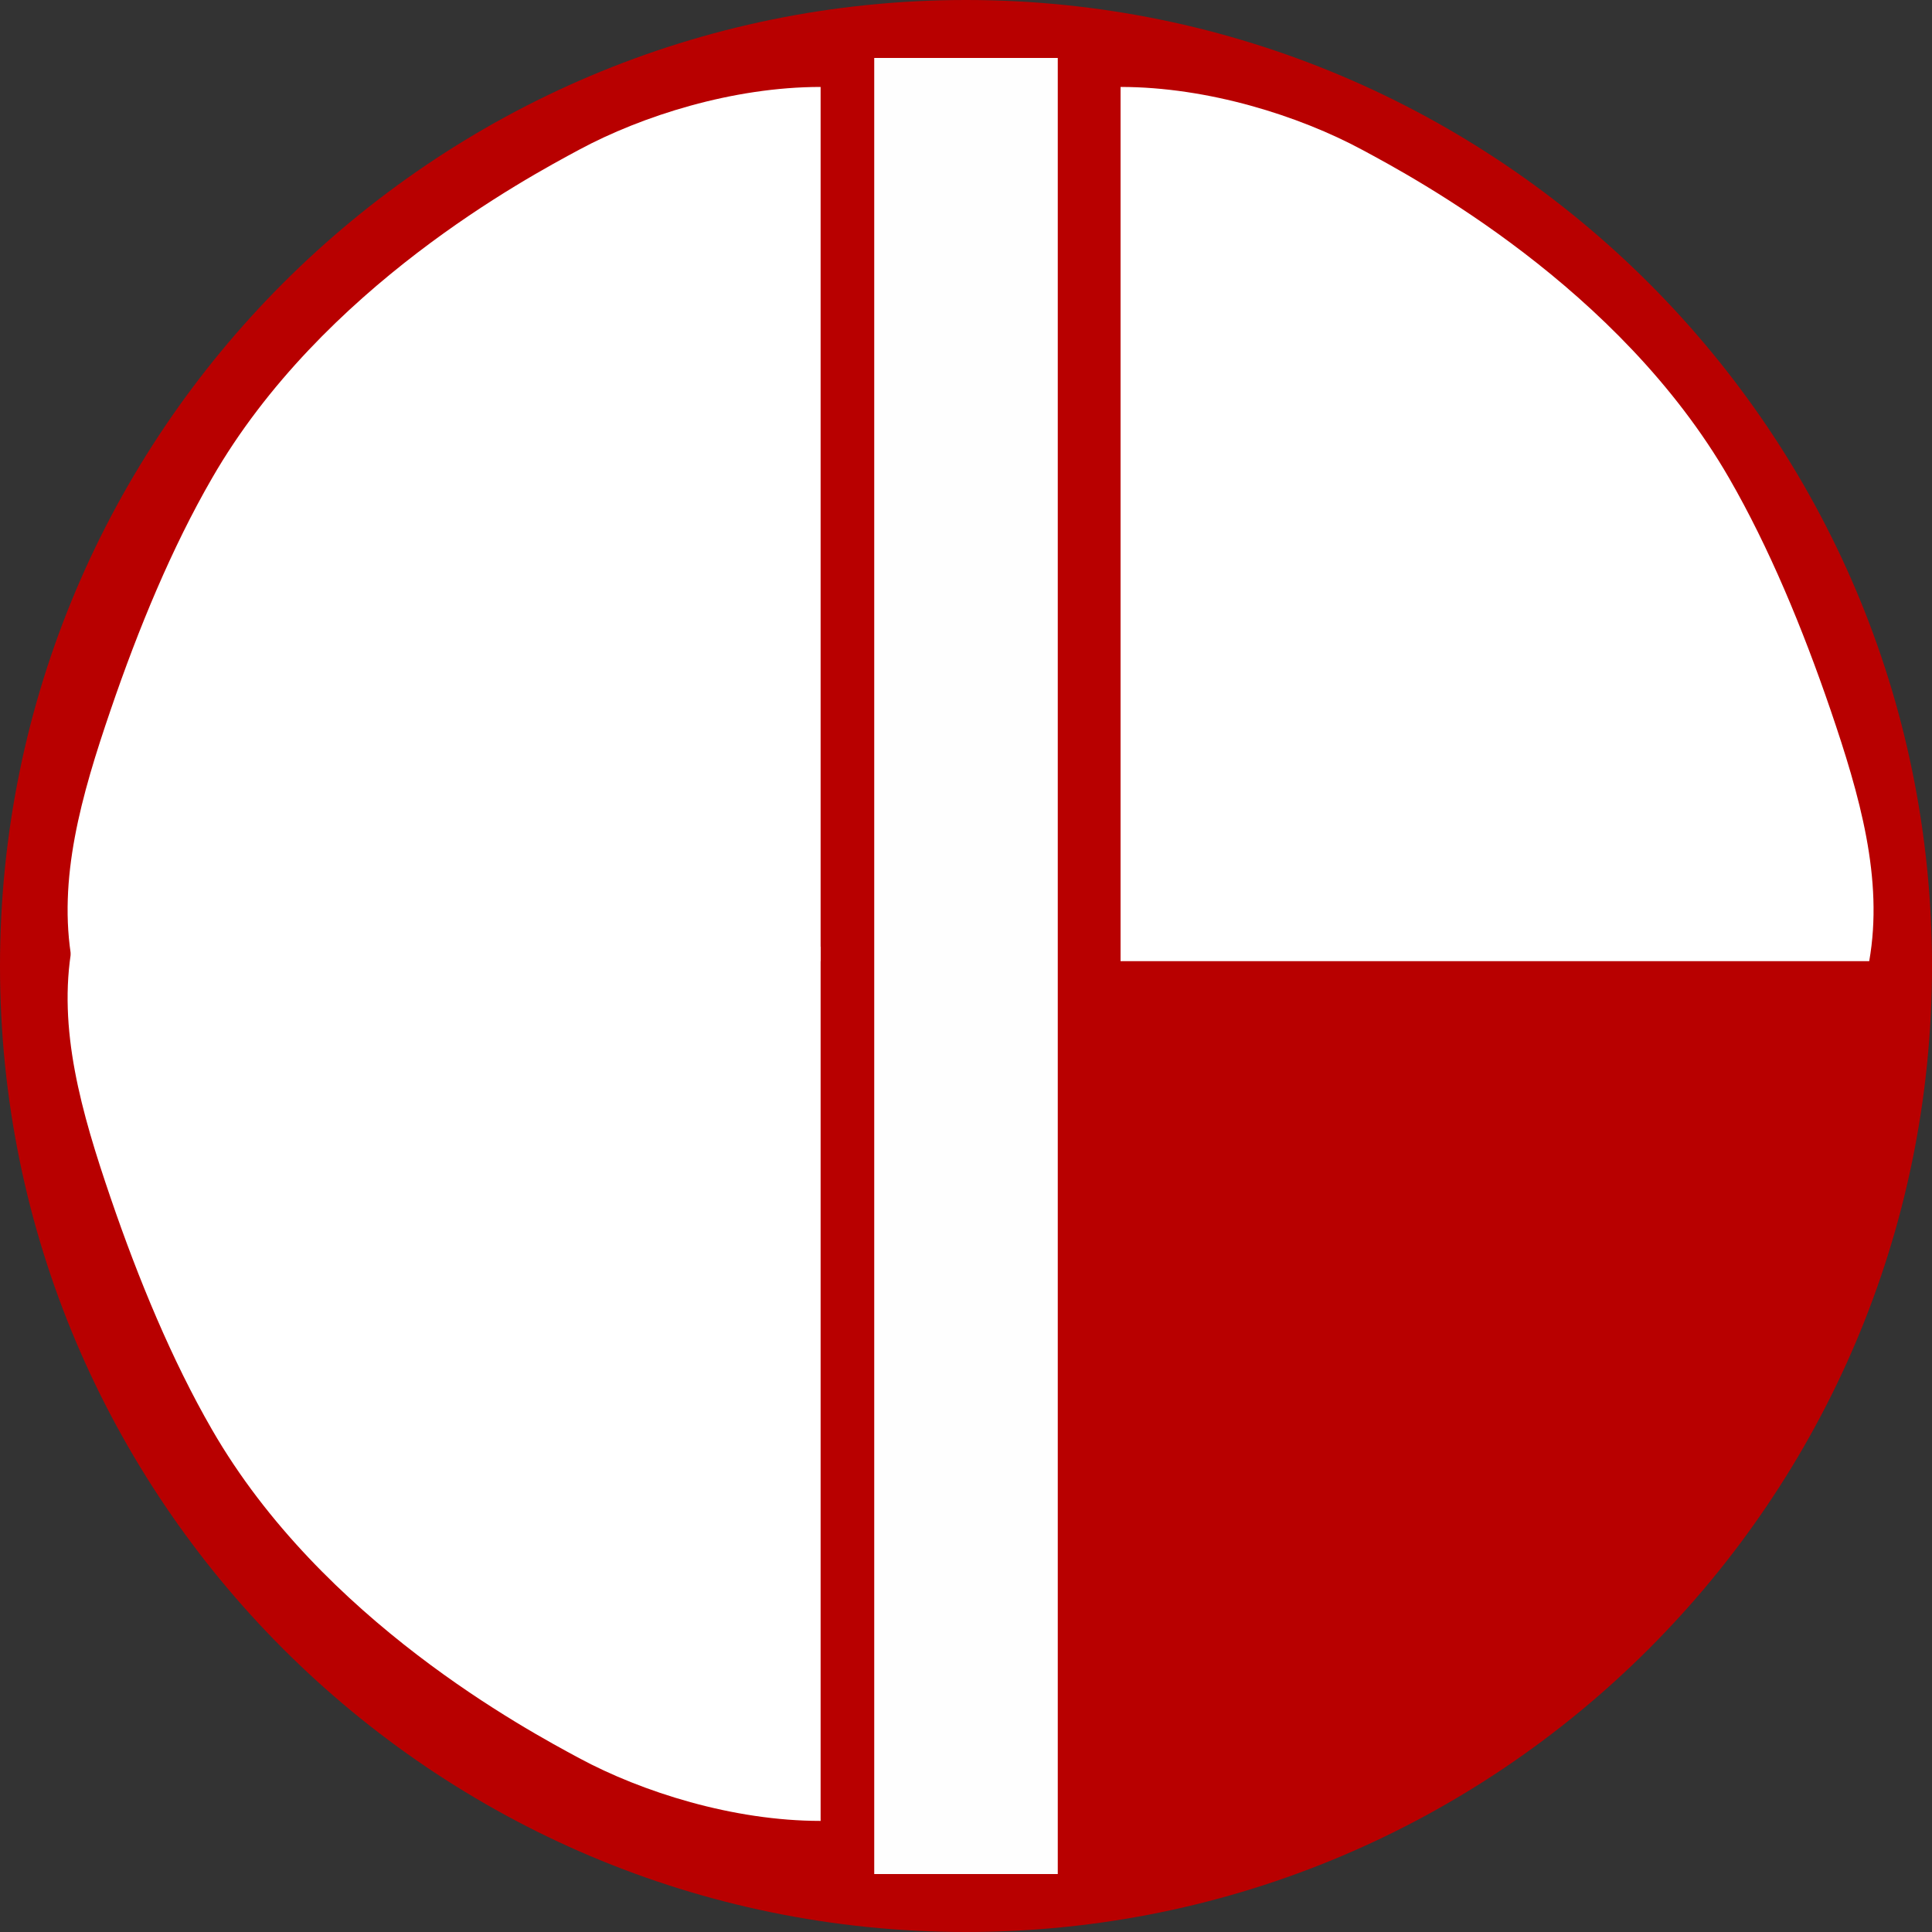 <svg width="200" height="200" viewBox="0 0 200 200" fill="none" xmlns="http://www.w3.org/2000/svg" xmlns:xlink="http://www.w3.org/1999/xlink">
	<rect x="0" y="0" width="200" height="200" fill="#333333" stroke="none"/>
	<desc>
			Created with Pixso.
	</desc>
	<defs/>
	<path id="矢量 1" d="M200 100C200 155.17 155.17 200 100 200C44.82 200 0 155.17 0 100C0 44.82 44.82 0 100 0C155.17 0 200 44.82 200 100Z" fill="#B80000" fill-opacity="1" fill-rule="evenodd"/>
	<path id="矢量 1" d="M109.5 6L109.5 194L90.5 194L90.5 6L109.5 6Z" fill="#FEFEFE" fill-opacity="1" fill-rule="evenodd"/>
	<path id="矢量 1" d="M84.95 9L84.95 99.5L7.45 99.5C5.95 91 8.42 82.35 11.45 73.5C14.34 65.03 17.81 56.66 21.95 49.5C33.34 29.73 54.54 18.41 59.95 15.5C66.45 12 75.87 9 84.95 9Z" fill="#FFFFFF" fill-opacity="1" fill-rule="evenodd"/>
	<path id="矢量 1" d="M116 9L116 99.5L193.5 99.5C195 91 192.52 82.35 189.5 73.5C186.6 65.03 183.13 56.66 179 49.5C167.6 29.73 146.41 18.41 141 15.5C134.5 12 125.07 9 116 9Z" fill="#FFFFFF" fill-opacity="1" fill-rule="evenodd"/>
	<path id="矢量 1" d="M84.95 188.5L84.95 98L7.45 98C5.95 106.5 8.42 115.14 11.45 124C14.34 132.46 17.81 140.83 21.95 148C33.34 167.76 54.54 179.08 59.95 182C66.45 185.5 75.87 188.5 84.95 188.5Z" fill="#FFFFFF" fill-opacity="1" fill-rule="evenodd"/>
</svg>
